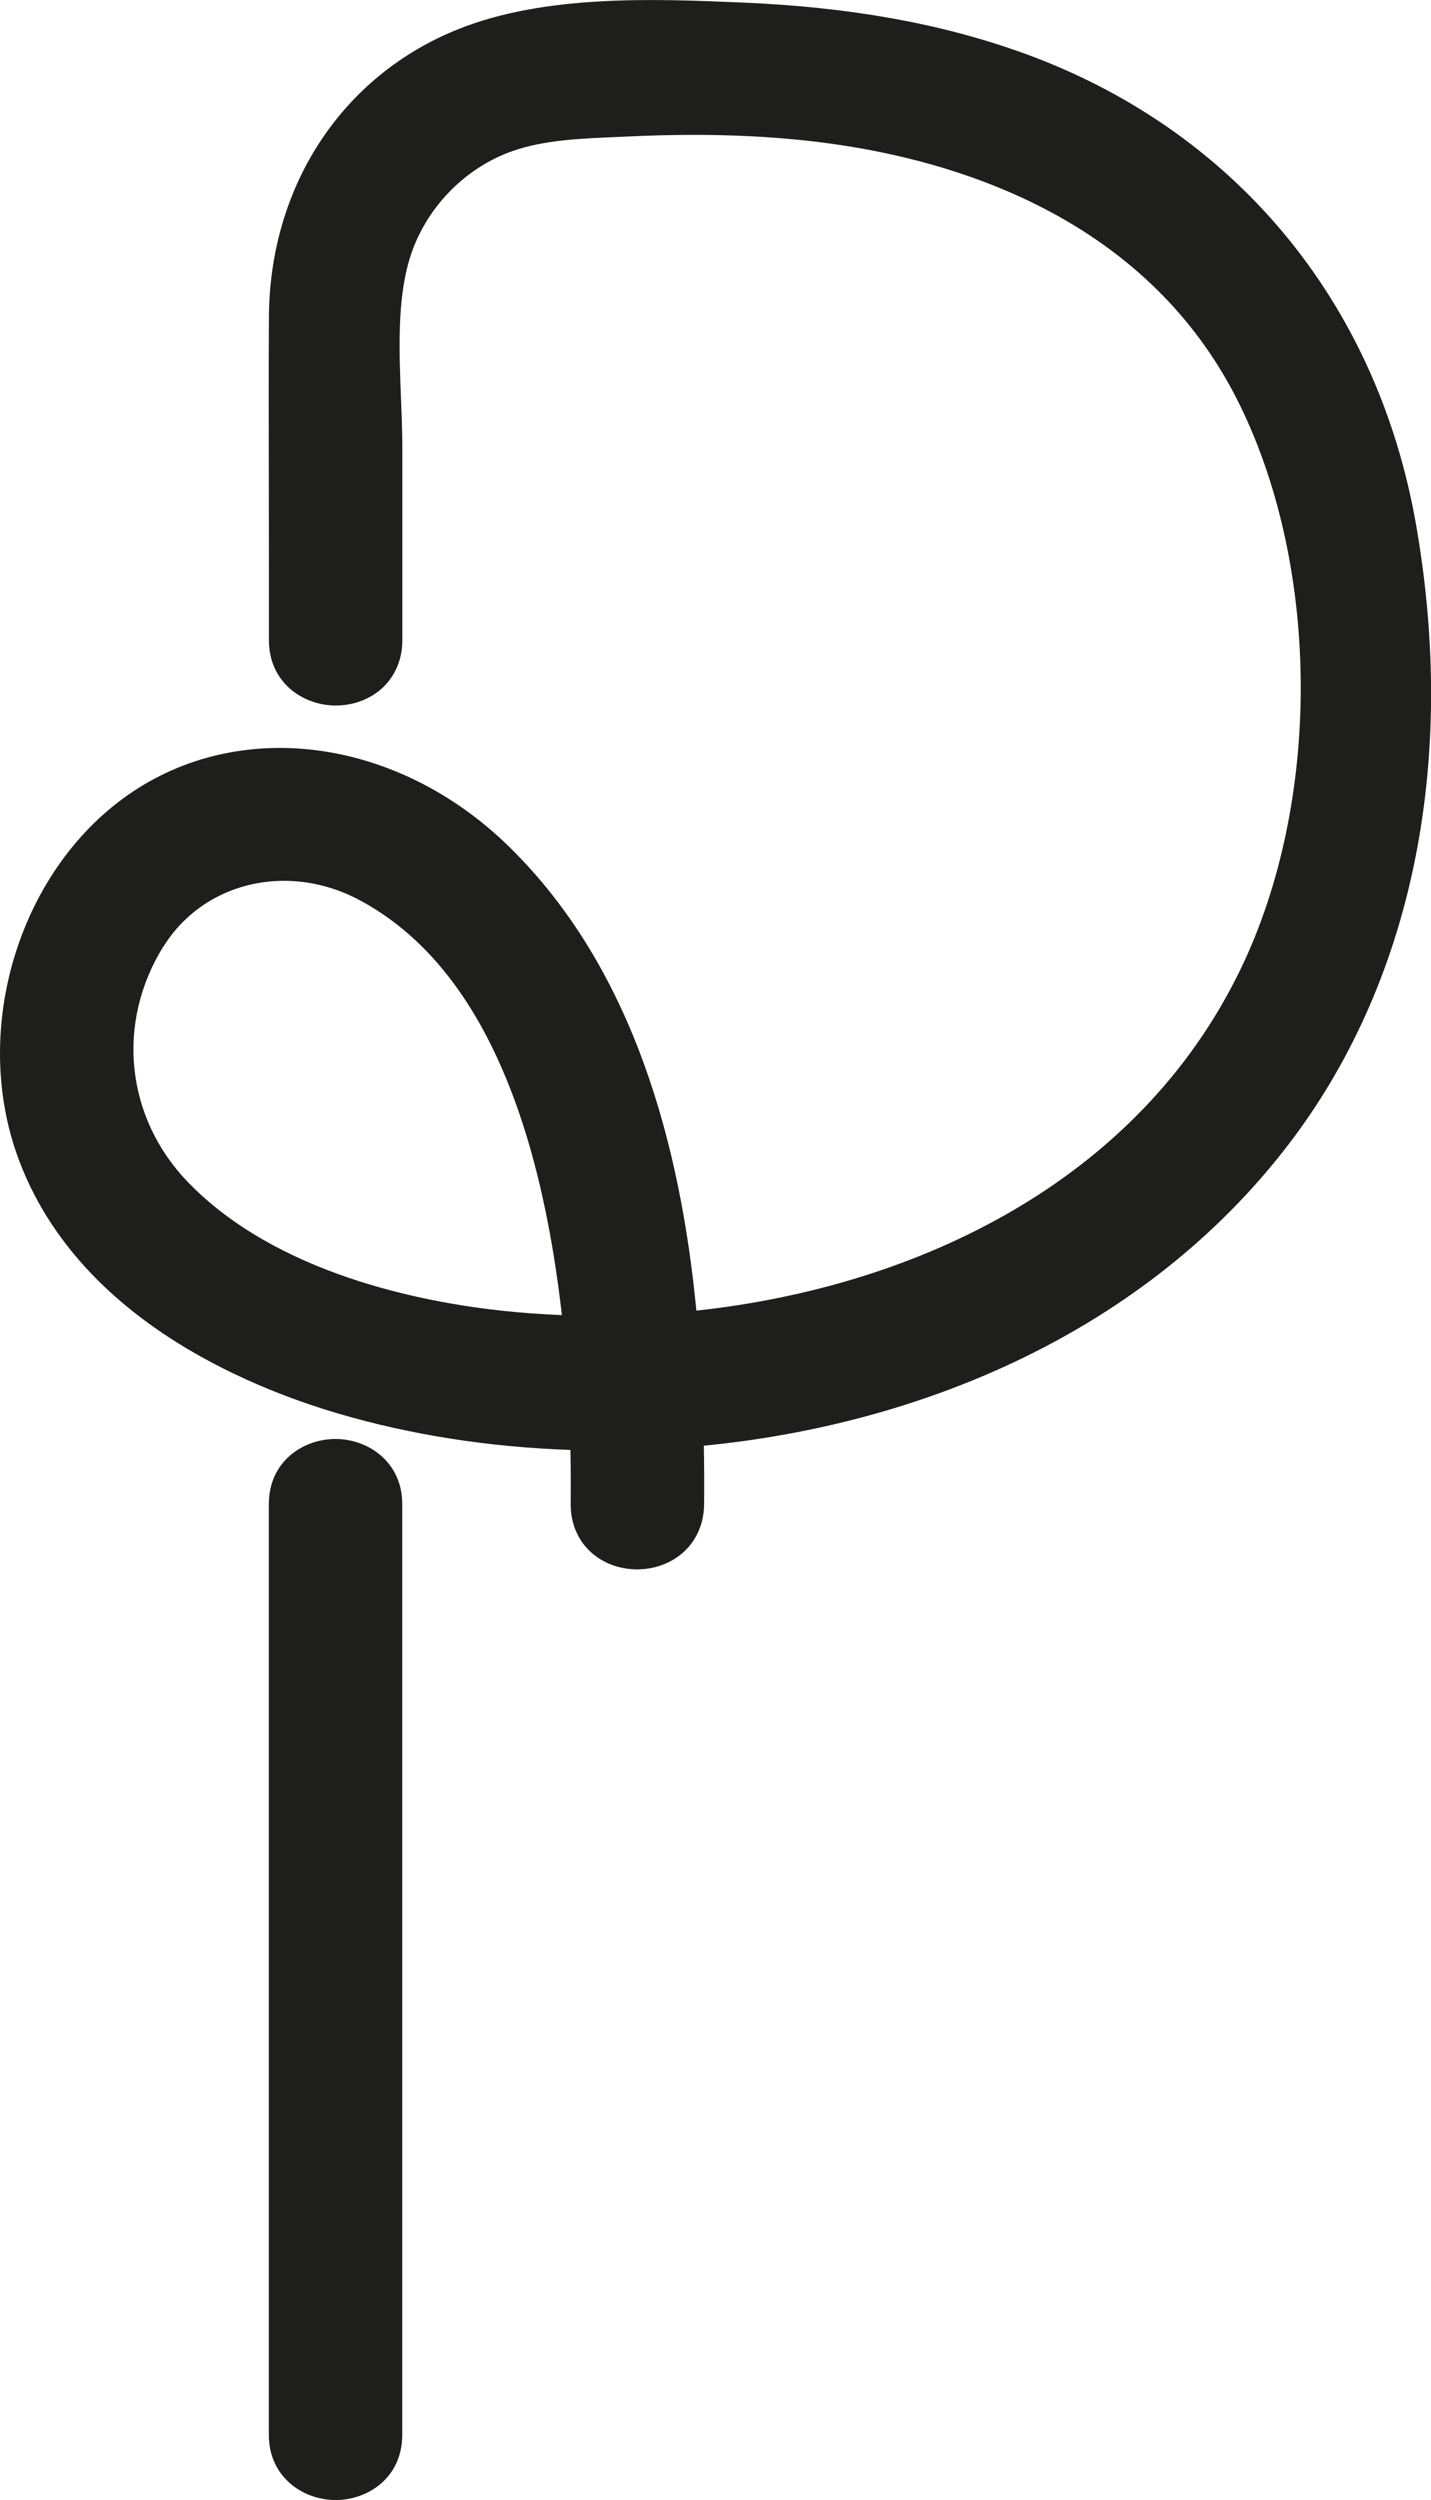 <?xml version="1.0" encoding="UTF-8"?>
<svg id="Calque_2" data-name="Calque 2" xmlns="http://www.w3.org/2000/svg" viewBox="0 0 159.48 278.52">
  <defs>
    <style>
      .cls-1 {
        fill: #1e1f1d;
      }
    </style>
  </defs>
  <g id="MAJ">
    <g id="P">
      <path class="cls-1" d="M113.91,5.87C104.87,2.62,94.71,.79,82.86,.29c-9.82-.42-22.05-.94-31.79,2.96-12.93,5.17-21.01,17.45-21.1,32.04-.04,6.24-.02,12.57-.01,18.7,0,3.11,.01,6.22,.01,9.34v8.01c0,4.72,3.83,7.26,7.44,7.26,1.89,0,3.67-.64,5.02-1.79,1.55-1.34,2.41-3.28,2.41-5.47v-21.3c0-1.82-.07-3.67-.15-5.63-.21-5.37-.43-10.92,.94-15.51,1.66-5.56,6.08-10.19,11.54-12.09,3.48-1.21,7.53-1.38,11.45-1.54l1.51-.07c9.62-.45,17.95-.03,25.46,1.27,14.27,2.47,33.25,9.46,42.64,28.76,8.96,18.4,8.98,44.19,.05,62.7-11.44,23.72-36.12,35.43-60.67,38.08-1.77-18.26-6.93-38.05-20.89-51.7-12.16-11.89-29.37-14.42-41.85-6.16C2.24,96.51-3.38,114.54,2.09,129.18c6.52,17.46,25.17,25.24,35.71,28.33,7.98,2.34,16.73,3.72,25.77,4.02,.04,1.94,.05,3.95,.03,6.02-.02,2.67,1.23,4.94,3.42,6.23,1.2,.71,2.59,1.06,3.98,1.06s2.72-.34,3.91-1.01c2.24-1.27,3.54-3.55,3.56-6.24,.02-2.1,.01-4.28-.03-6.53,24.45-2.38,49.11-12.77,64.99-33.34,13.92-18.03,19.03-42.62,14.39-69.24-4.36-24.98-20.36-44.15-43.9-52.61ZM18.22,105.45c2.95-4.74,8.03-7.32,13.43-7.32,2.81,0,5.71,.7,8.44,2.16,12.03,6.43,19.57,21.63,22.41,45.19,.04,.34,.08,.69,.12,1.03-2.2-.09-4.37-.24-6.51-.47-8.88-.94-25.25-4.05-35.2-14.38-6.91-7.18-8-17.71-2.7-26.22Z"/>
      <path class="cls-1" d="M44.83,271.26v-103.69c0-4.72-3.83-7.26-7.44-7.26s-7.43,2.5-7.43,7.26v103.69c0,4.72,3.83,7.26,7.44,7.26s7.43-2.5,7.43-7.26Z"/>
    </g>
  </g>
</svg>